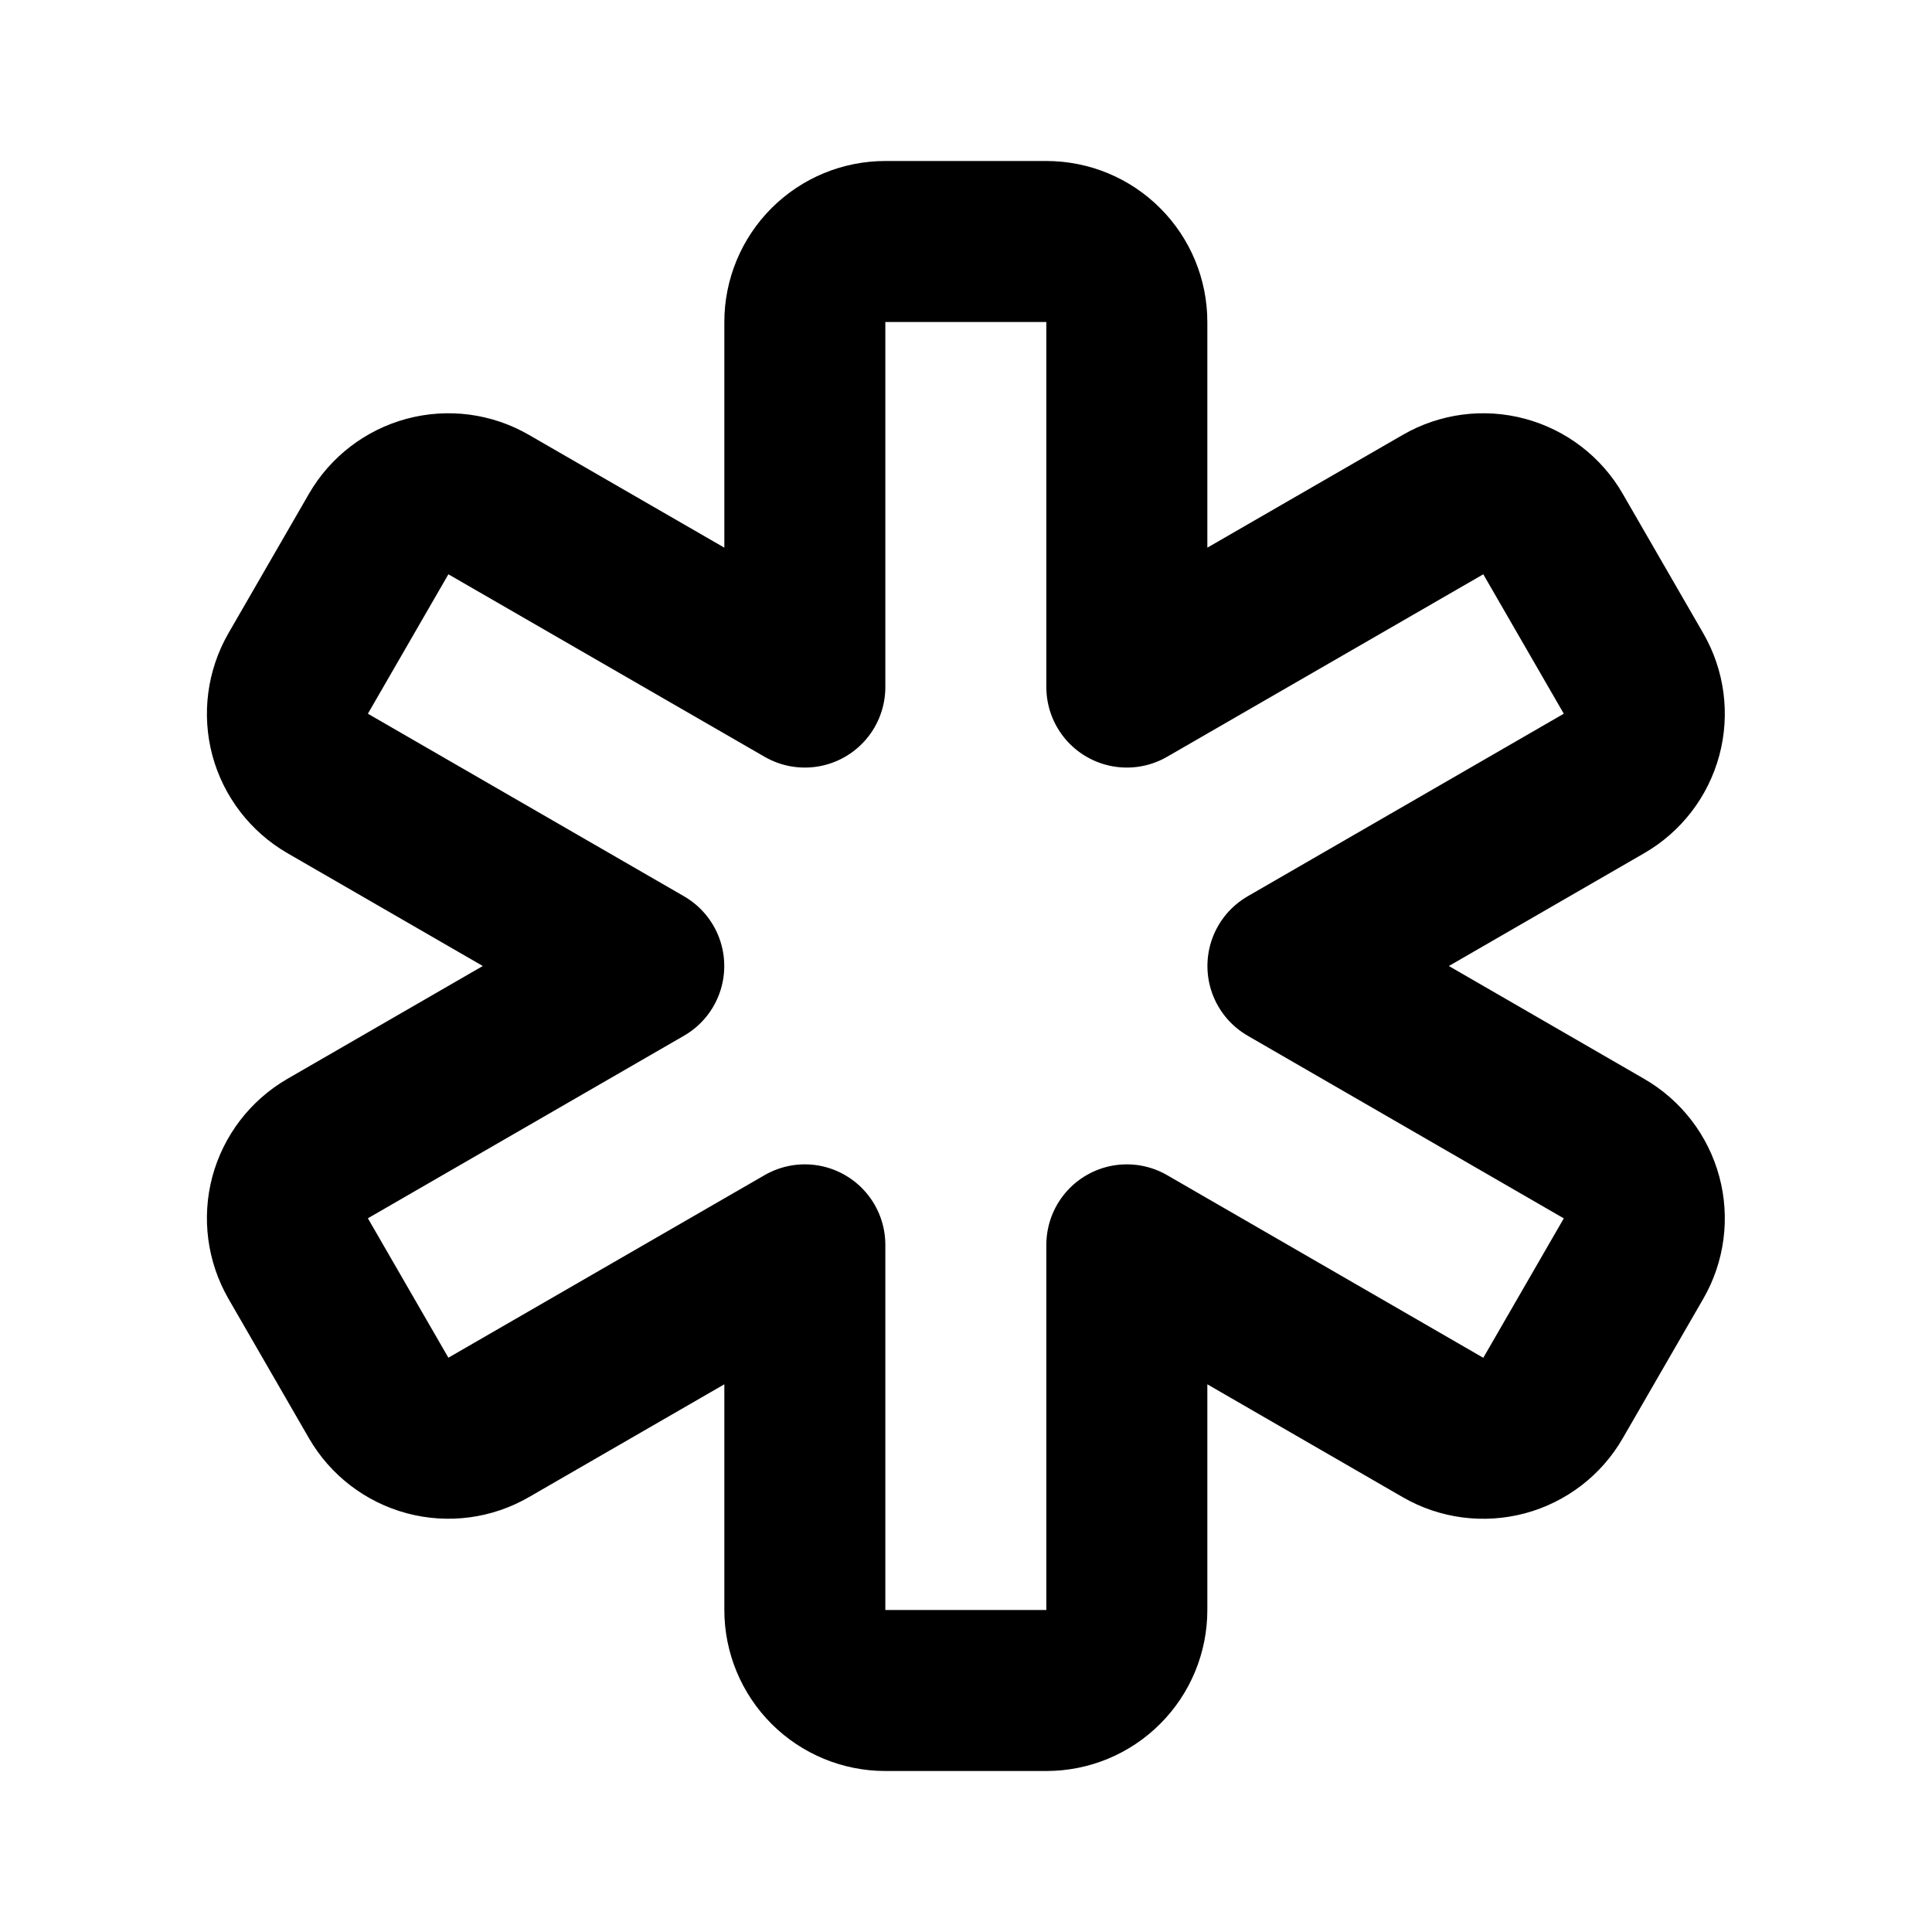 <svg width="24" height="24" viewBox="0 0 24 24" fill="none" xmlns="http://www.w3.org/2000/svg">
<g clip-path="url(#clip0_802_68986)">
<path d="M12.998 3C13.264 3 13.518 3.105 13.705 3.293C13.893 3.48 13.998 3.735 13.998 4V8.535L17.926 6.268C18.156 6.135 18.429 6.099 18.685 6.168C18.941 6.237 19.16 6.404 19.292 6.634L20.292 8.366C20.425 8.596 20.461 8.869 20.392 9.125C20.323 9.381 20.156 9.599 19.926 9.732L15.999 12L19.926 14.269C20.156 14.402 20.323 14.62 20.392 14.876C20.461 15.132 20.425 15.405 20.292 15.635L19.292 17.367C19.16 17.597 18.941 17.764 18.685 17.833C18.429 17.901 18.156 17.866 17.926 17.733L13.998 15.464V20C13.998 20.265 13.893 20.52 13.705 20.707C13.518 20.895 13.264 21 12.998 21H10.998C10.733 21 10.479 20.895 10.291 20.707C10.104 20.52 9.998 20.265 9.998 20V15.464L6.07 17.732C5.841 17.865 5.568 17.901 5.311 17.832C5.055 17.763 4.837 17.596 4.704 17.366L3.704 15.634C3.572 15.404 3.536 15.131 3.604 14.875C3.673 14.619 3.841 14.401 4.07 14.268L7.997 12L4.07 9.732C3.841 9.599 3.673 9.381 3.604 9.125C3.536 8.869 3.572 8.596 3.704 8.366L4.704 6.634C4.837 6.404 5.055 6.237 5.311 6.168C5.568 6.099 5.841 6.135 6.07 6.268L9.998 8.535V4C9.998 3.735 10.104 3.48 10.291 3.293C10.479 3.105 10.733 3 10.998 3H12.998Z" stroke="black" stroke-width="2" stroke-linecap="round" stroke-linejoin="round"/>
</g>
<defs>
<clipPath id="clip0_802_68986">
<rect width="24" height="24" fill="white"/>
</clipPath>
</defs>
</svg>
